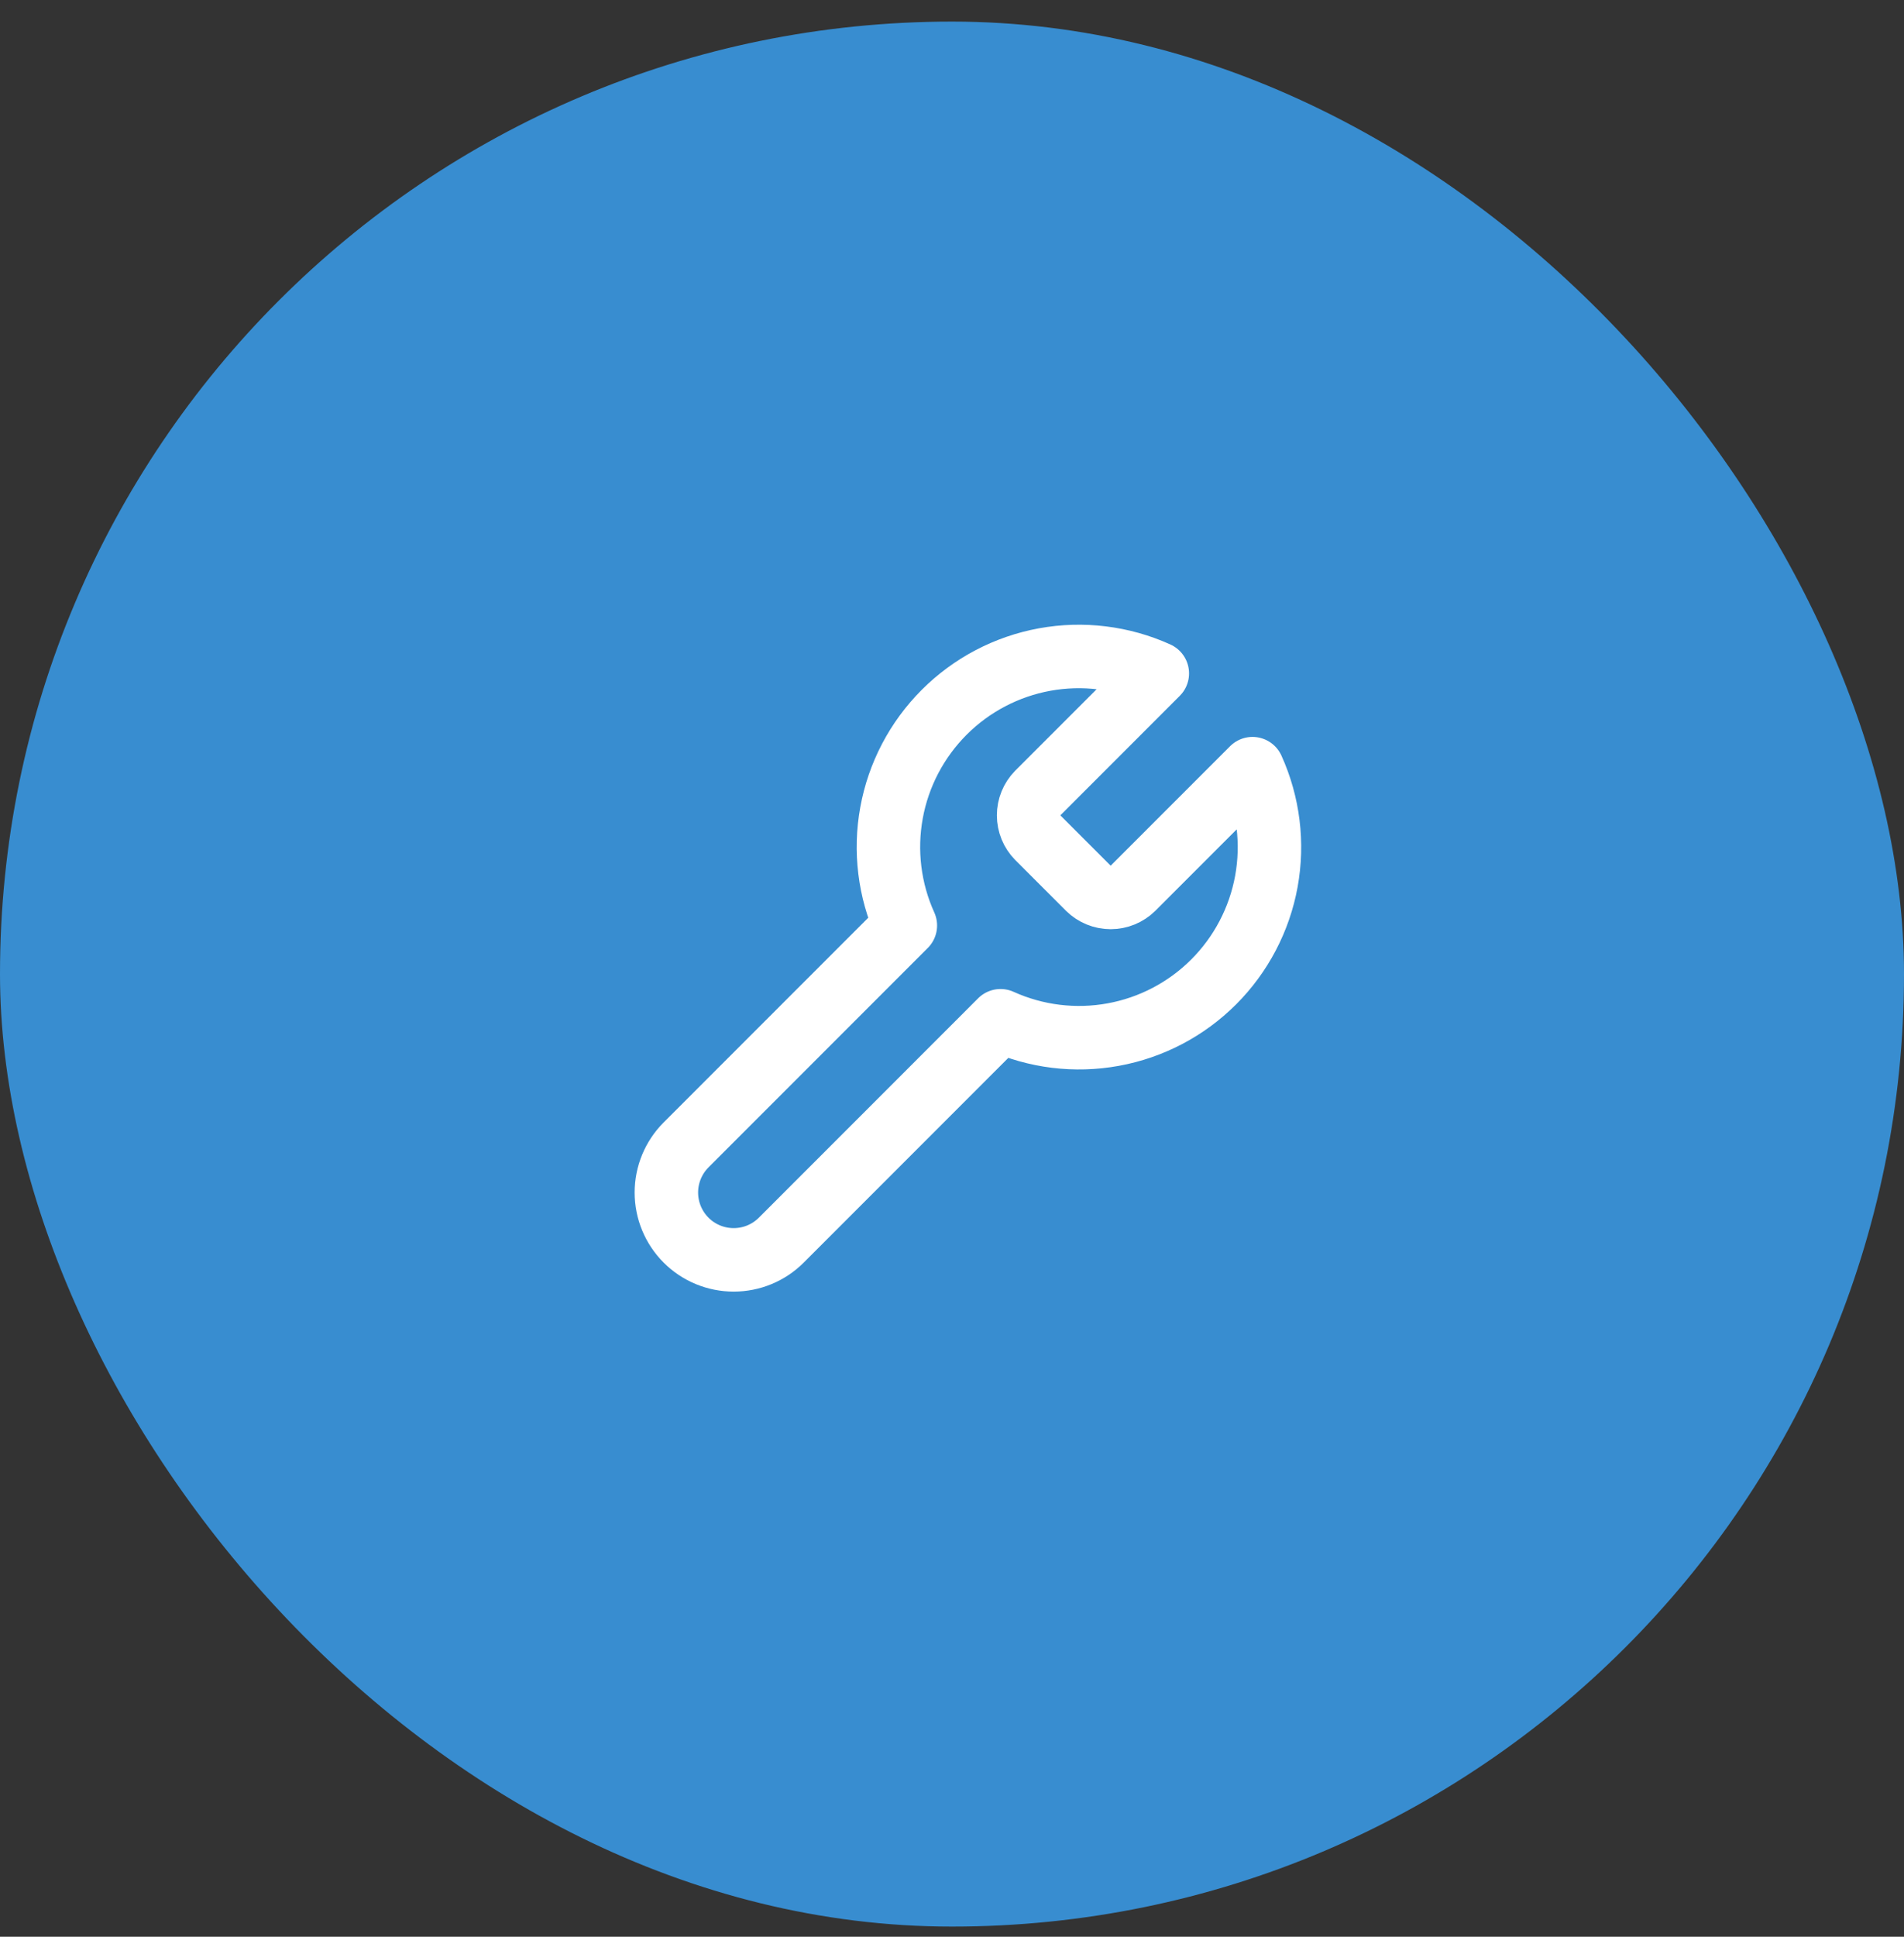 <svg width="60" height="61" viewBox="0 0 60 61" fill="none" xmlns="http://www.w3.org/2000/svg">
<rect x="0" y="0" width="60" height="61" fill="#333333" stroke="none"/>
<rect y="0.68" width="60" height="60" rx="30" fill="#388DD0"/>
<path d="M32.7 24.98C32.517 25.167 32.414 25.418 32.414 25.68C32.414 25.942 32.517 26.193 32.7 26.38L34.3 27.98C34.487 28.163 34.739 28.266 35 28.266C35.262 28.266 35.513 28.163 35.7 27.98L39.47 24.21C39.973 25.321 40.125 26.559 39.907 27.759C39.688 28.959 39.109 30.064 38.247 30.926C37.384 31.789 36.279 32.368 35.08 32.586C33.88 32.805 32.642 32.653 31.53 32.15L24.62 39.06C24.223 39.458 23.683 39.681 23.12 39.681C22.558 39.681 22.018 39.458 21.62 39.06C21.223 38.662 20.999 38.123 20.999 37.56C20.999 36.997 21.223 36.458 21.62 36.06L28.53 29.15C28.027 28.039 27.875 26.801 28.094 25.601C28.312 24.401 28.892 23.296 29.754 22.434C30.616 21.571 31.721 20.992 32.921 20.773C34.121 20.555 35.359 20.707 36.47 21.21L32.71 24.97L32.7 24.98Z" stroke="white" stroke-width="2" stroke-linecap="round" stroke-linejoin="round"/>
</svg>
